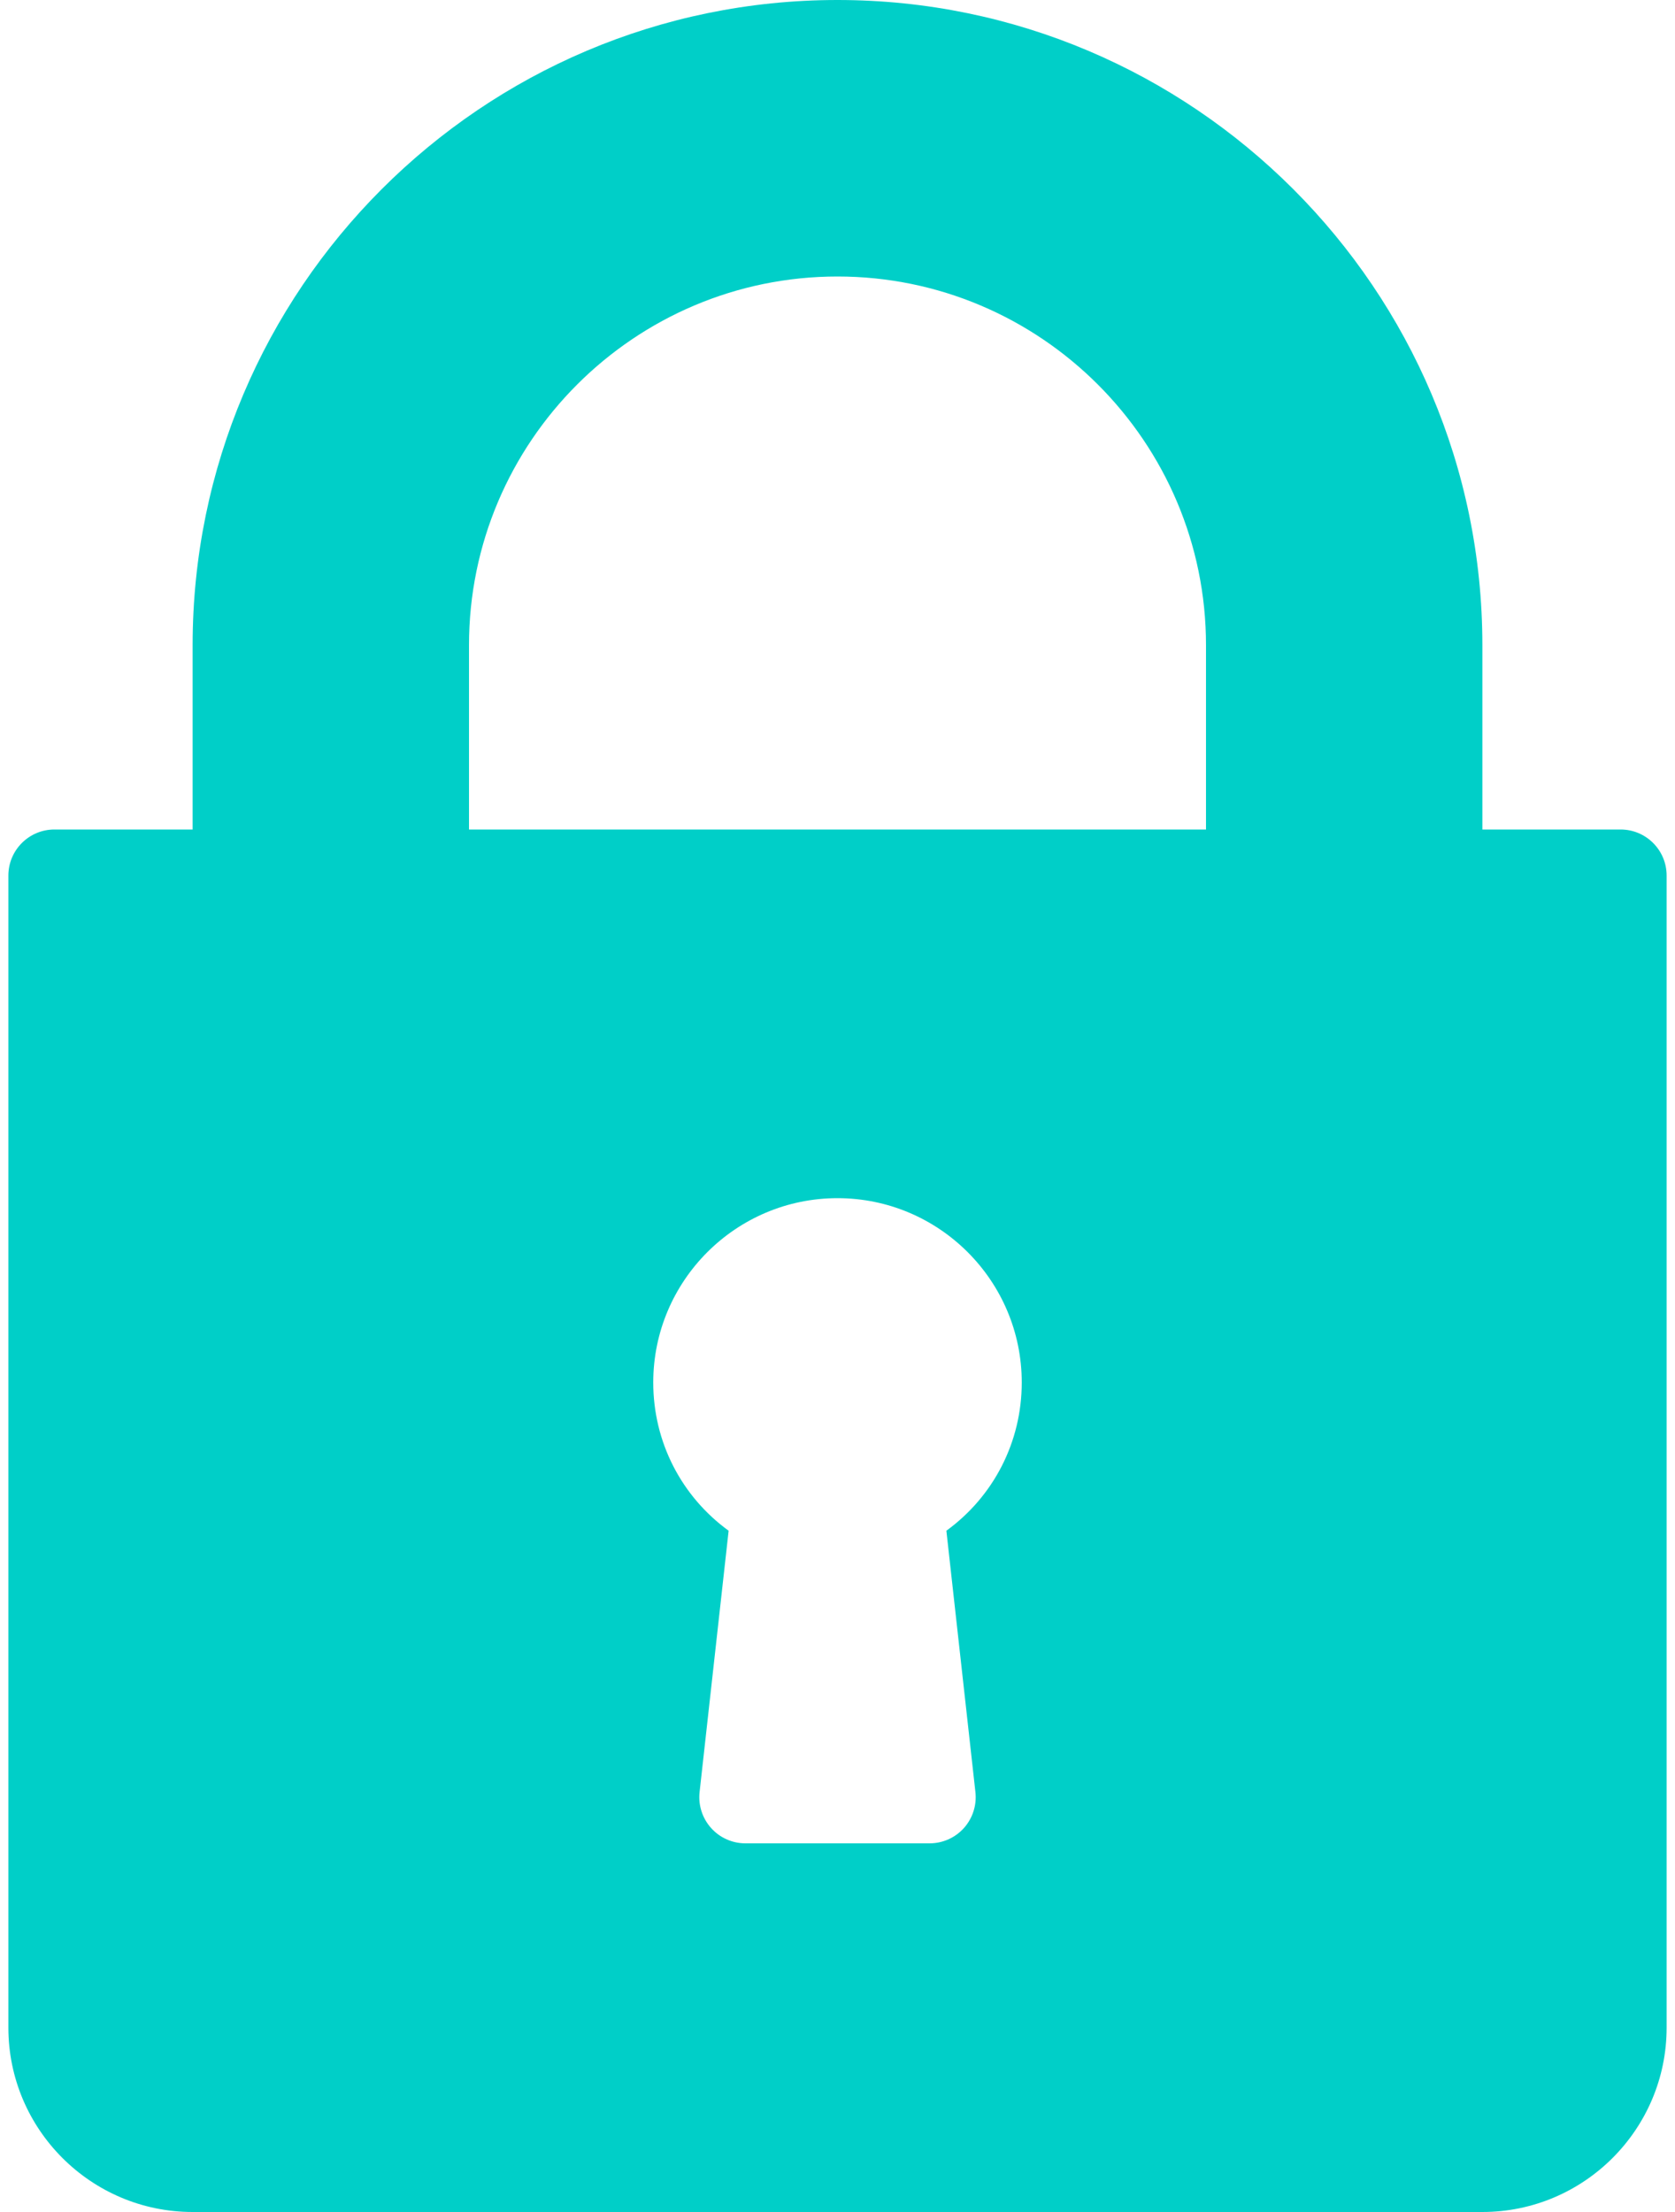 <svg width="50" height="66" viewBox="0 0 50 66" fill="none" xmlns="http://www.w3.org/2000/svg">
<path d="M48.375 24.75H44.25V19.25C44.25 8.635 35.615 0 25 0C14.385 0 5.75 8.635 5.75 19.25V24.75H1.625C0.865 24.75 0.25 25.365 0.25 26.125V60.5C0.25 63.533 2.717 66 5.75 66H44.25C47.283 66 49.75 63.533 49.75 60.5V26.125C49.75 25.365 49.135 24.75 48.375 24.75ZM29.117 53.473C29.16 53.861 29.035 54.251 28.775 54.542C28.514 54.834 28.141 55 27.75 55H22.25C21.859 55 21.486 54.834 21.226 54.542C20.965 54.251 20.84 53.861 20.883 53.473L21.75 45.673C20.342 44.649 19.5 43.028 19.5 41.25C19.5 38.217 21.967 35.75 25 35.75C28.034 35.75 30.5 38.217 30.5 41.25C30.5 43.028 29.658 44.649 28.25 45.673L29.117 53.473ZM36 24.75H14V19.25C14 13.185 18.935 8.25 25 8.25C31.065 8.25 36 13.185 36 19.25V24.75Z" fill="#00CFC8"/>
</svg>
